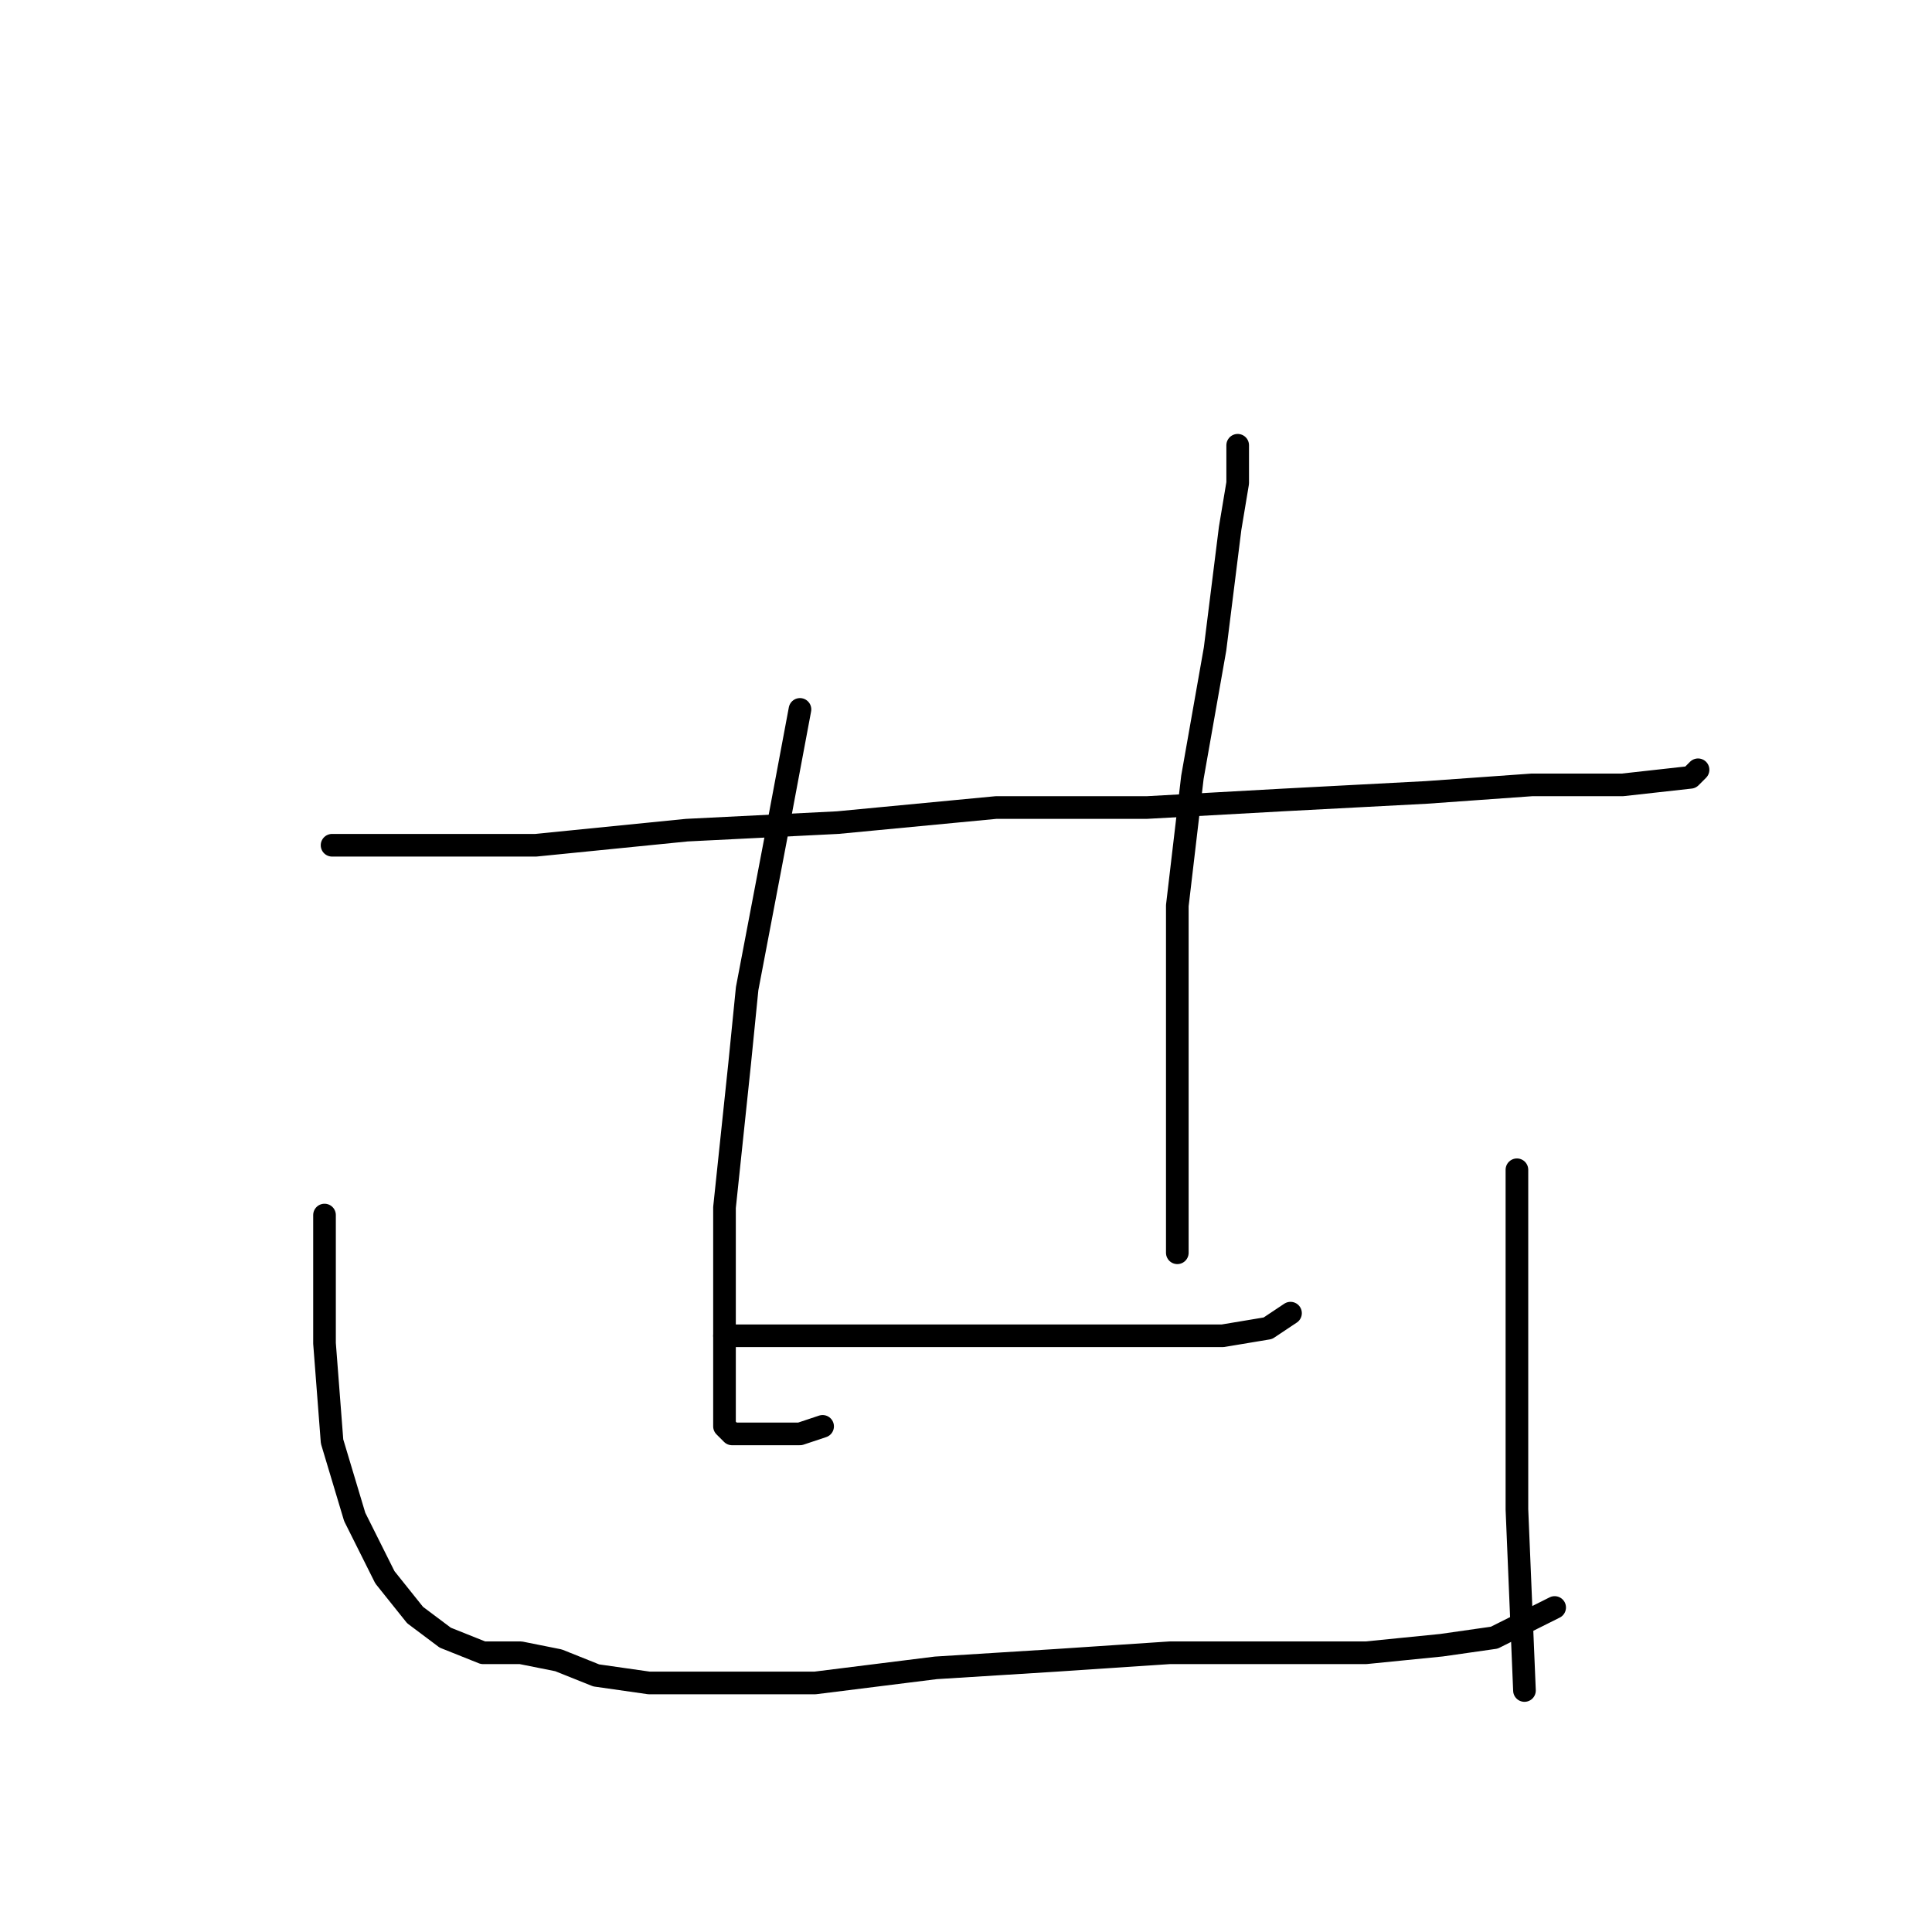 <?xml version="1.0" standalone="no"?>
    <svg width="256" height="256" xmlns="http://www.w3.org/2000/svg" version="1.1">
    <polyline stroke="black" stroke-width="3" stroke-linecap="round" fill="transparent" stroke-linejoin="round" points="44 112 51 112 56 112 71 112 91 110 111 109 132 107 152 107 170 106 189 105 203 104 215 104 224 103 225 102 225 102 " />
        <polyline stroke="black" stroke-width="3" stroke-linecap="round" fill="transparent" stroke-linejoin="round" points="106 94 103 110 99 131 98 141 96 160 96 173 96 182 96 187 96 189 97 190 99 190 102 190 104 190 106 190 109 189 109 189 " />
        <polyline stroke="black" stroke-width="3" stroke-linecap="round" fill="transparent" stroke-linejoin="round" points="164 59 164 64 163 70 161 86 158 103 156 120 156 136 156 150 156 160 156 166 156 166 " />
        <polyline stroke="black" stroke-width="3" stroke-linecap="round" fill="transparent" stroke-linejoin="round" points="96 177 103 177 108 177 127 177 133 177 152 177 162 177 168 176 171 174 171 174 " />
        <polyline stroke="black" stroke-width="3" stroke-linecap="round" fill="transparent" stroke-linejoin="round" points="43 161 43 166 43 178 44 191 47 201 51 209 55 214 59 217 64 219 69 219 74 220 79 222 86 223 94 223 108 223 124 221 140 220 155 219 169 219 181 219 191 218 198 217 204 214 206 213 206 213 " />
        <polyline stroke="black" stroke-width="3" stroke-linecap="round" fill="transparent" stroke-linejoin="round" points="201 155 201 172 201 190 201 200 202 224 202 224 " />
        </svg>